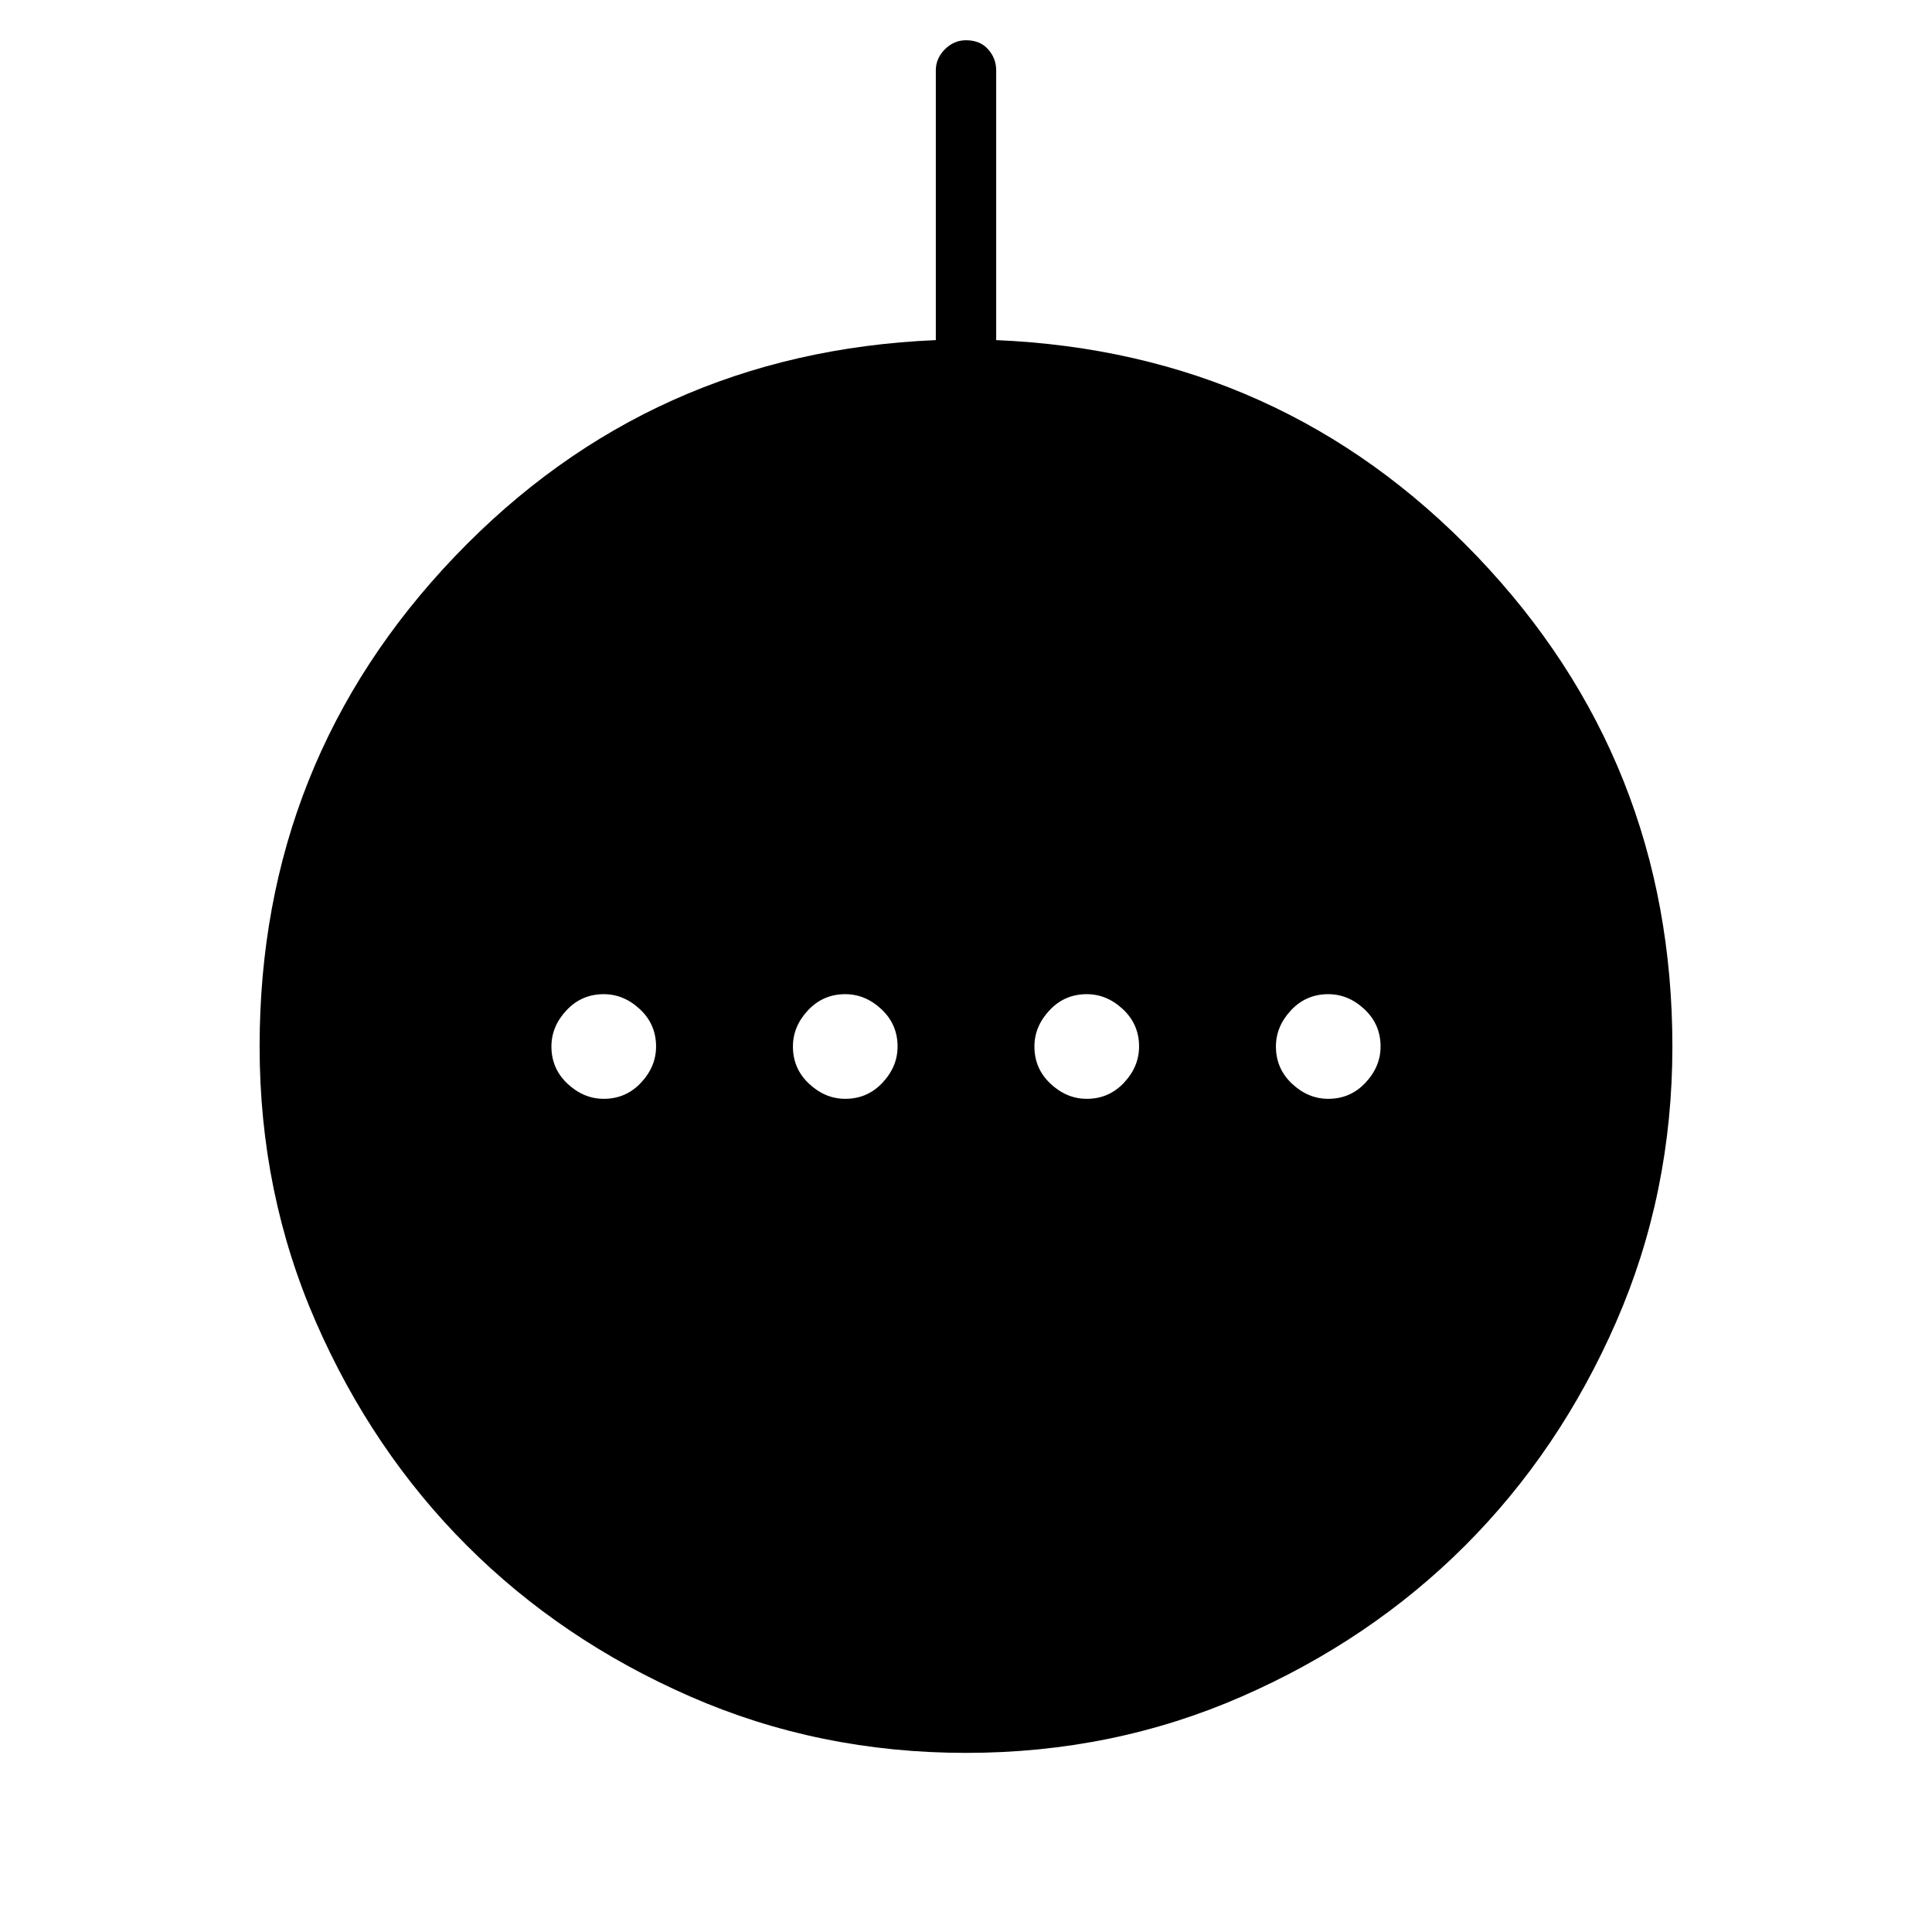 <svg xmlns="http://www.w3.org/2000/svg" width="48" height="48" viewBox="0 0 48 48"><path d="M15 27.3q.55 0 .925-.4t.375-.9q0-.55-.4-.925T15 24.7q-.55 0-.925.4t-.375.9q0 .55.4.925t.9.375Zm6 0q.55 0 .925-.4t.375-.9q0-.55-.4-.925T21 24.7q-.55 0-.925.4t-.375.9q0 .55.4.925t.9.375Zm6 0q.55 0 .925-.4t.375-.9q0-.55-.4-.925T27 24.7q-.55 0-.925.4t-.375.9q0 .55.4.925t.9.375Zm6 0q.55 0 .925-.4t.375-.9q0-.55-.4-.925T33 24.7q-.55 0-.925.4t-.375.9q0 .55.4.925t.9.375Zm-9 16.25q-3.65 0-6.85-1.4-3.2-1.4-5.55-3.75-2.35-2.35-3.75-5.55-1.4-3.2-1.4-6.85 0-7.1 4.85-12.175Q16.15 8.75 23.25 8.45v-6.7q0-.3.225-.525Q23.7 1 24 1q.35 0 .55.225.2.225.2.525v6.7q7.1.3 11.95 5.375T41.55 26q0 3.65-1.4 6.85-1.4 3.2-3.75 5.55-2.35 2.35-5.55 3.75-3.2 1.4-6.85 1.4Z"/></svg>